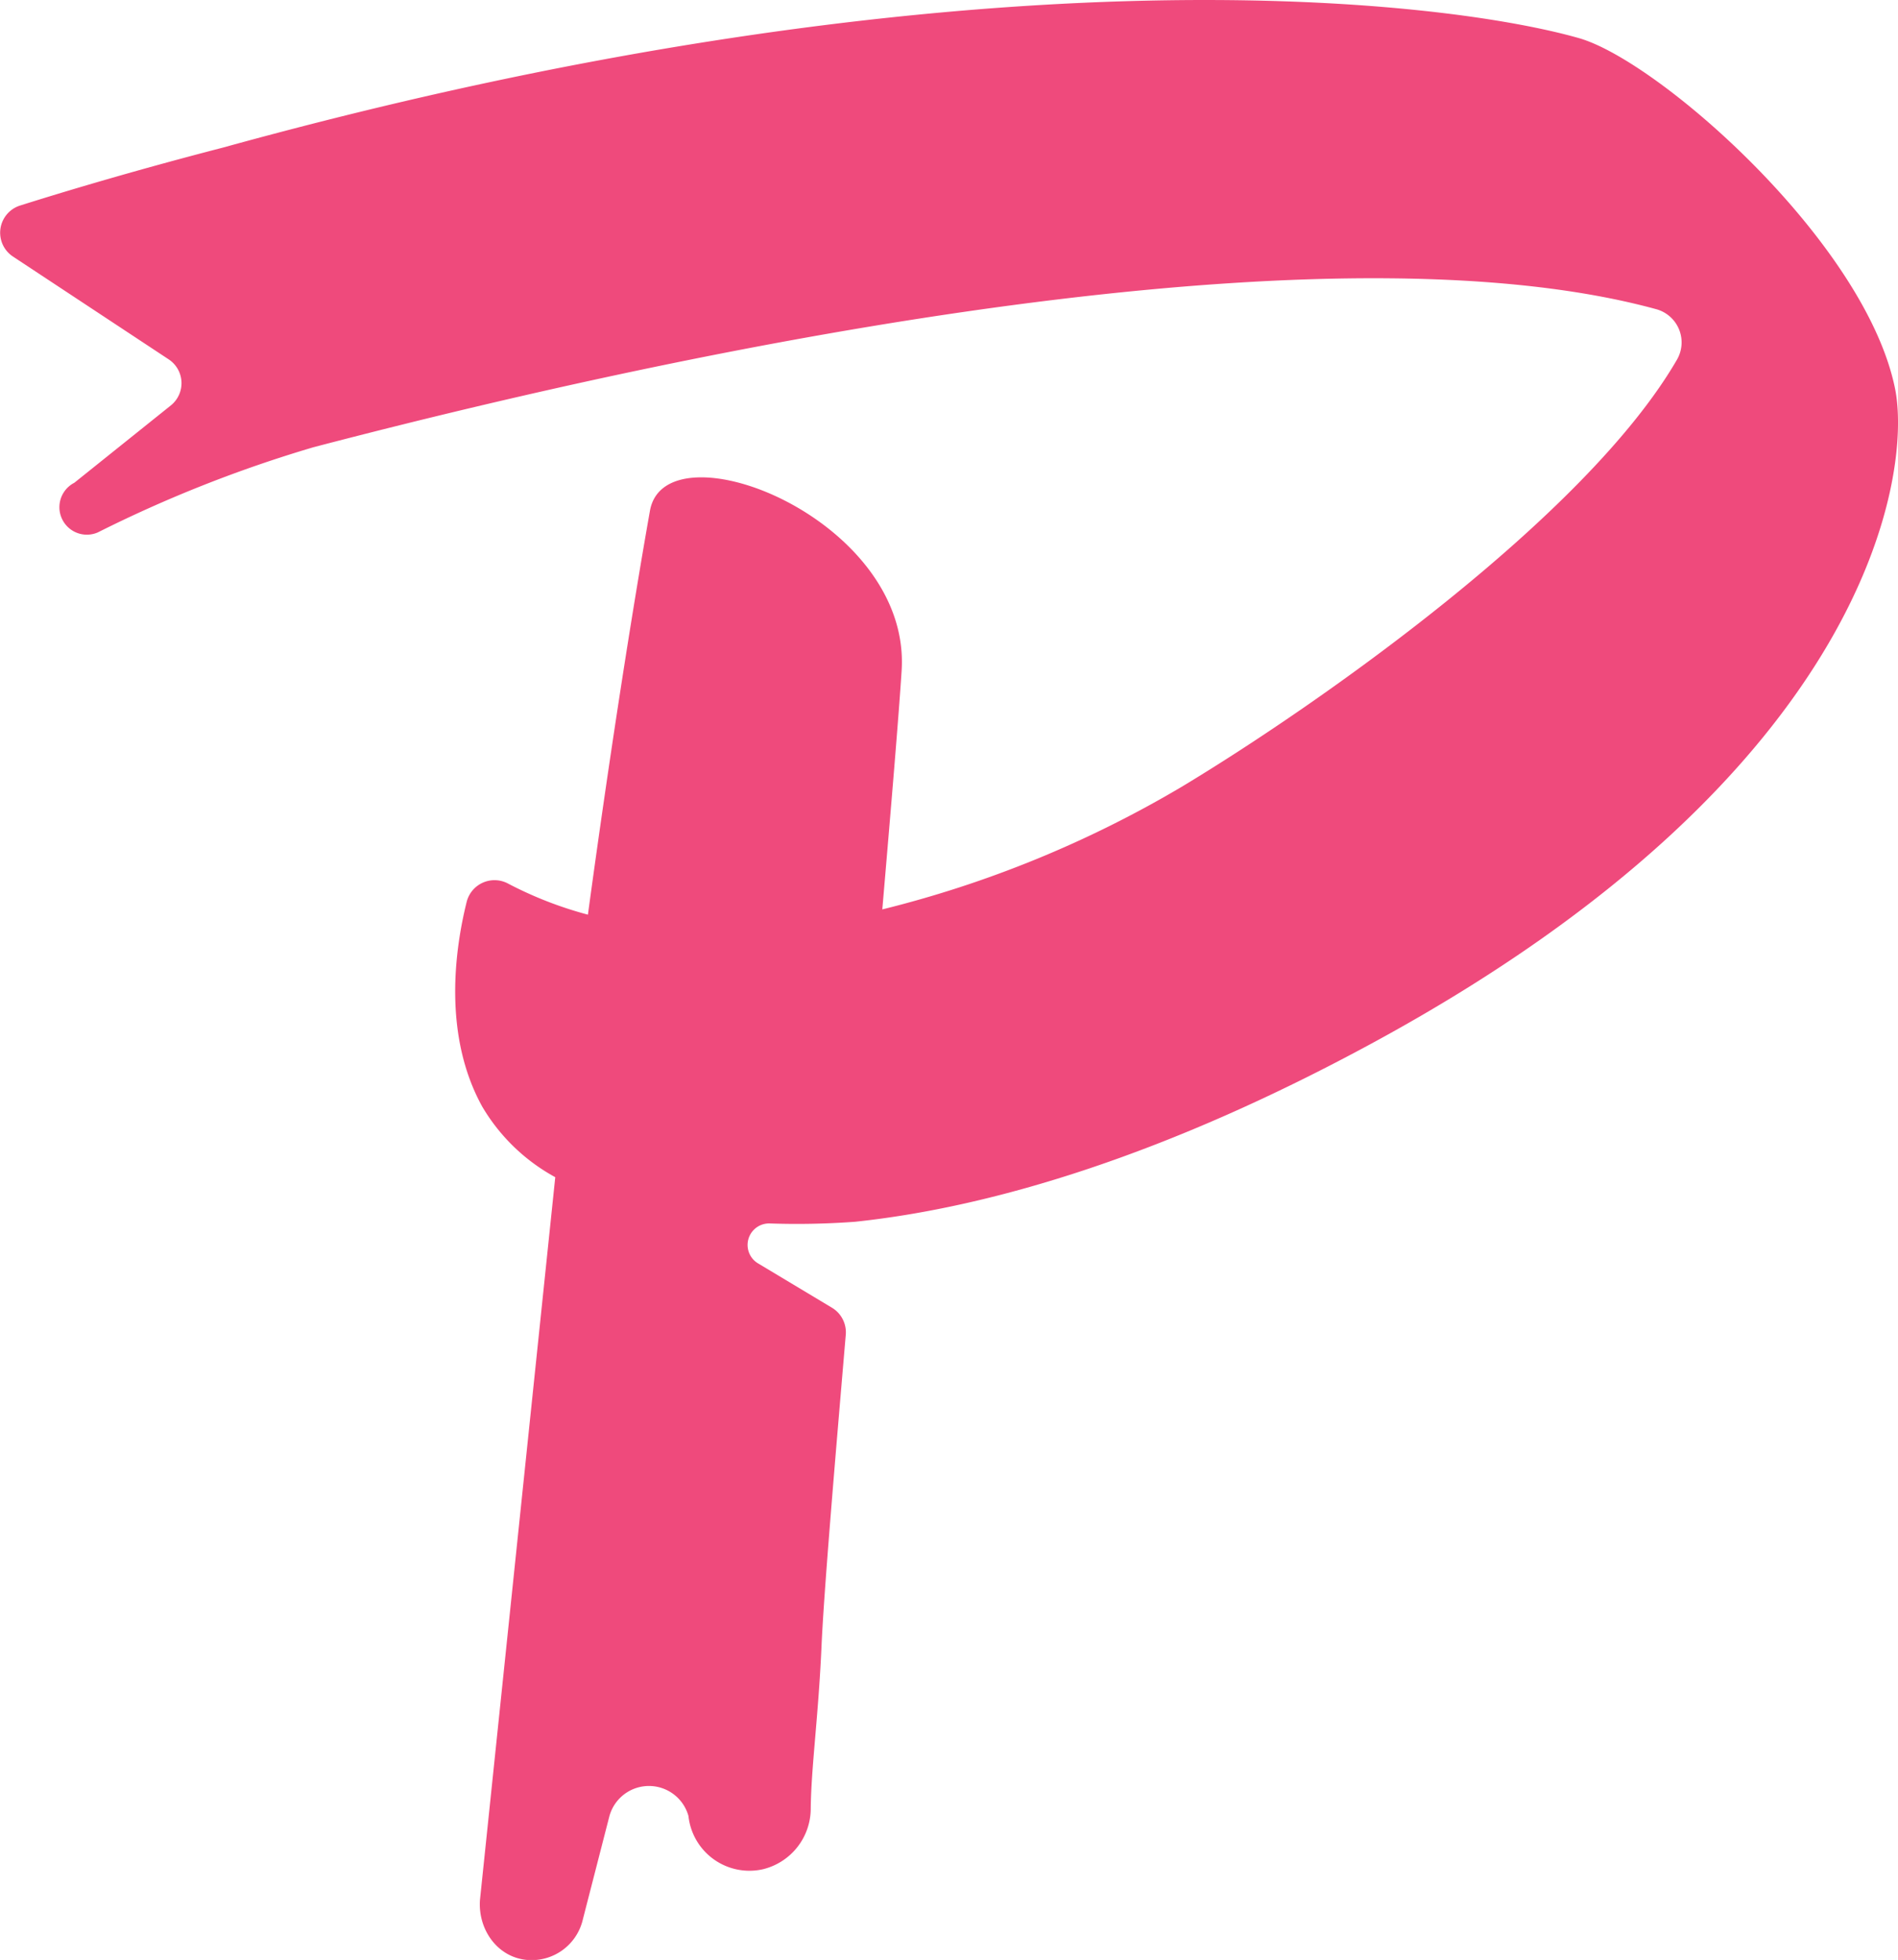 <svg xmlns="http://www.w3.org/2000/svg" viewBox="0 0 288.84 298.19"><defs><style>.cls-1{fill:none}.cls-2{clip-path:url(#clip-path)}.cls-3{fill:#ef4a7c}</style><clipPath id="clip-path"><path class="cls-1" d="M0 0h288.84v298.19H0z"/></clipPath></defs><title>ICON</title><g id="Layer_2" data-name="Layer 2"><g id="Layer_1-2" data-name="Layer 1"><path class="cls-2 cls-2 cls-3" d="M84.5 179.1a29 29 0 0 1-11.12-10.75c-6-10.88-4.16-23.91-2.36-31.14a4.37 4.37 0 0 1 6.32-2.77 58.54 58.54 0 0 0 12.13 4.72c3.27-24.08 6.75-46.29 9.44-61.45 2.36-13.32 39.8 1.18 38.3 24.34-.43 6.72-1.55 20.12-2.94 36.31a169.05 169.05 0 0 0 45.57-18.66c20.42-12.28 61.38-40.9 75.34-64.94a5.24 5.24 0 0 0-3.1-7.71c-45.54-12.46-130.19 1.58-204.4 21A198.28 198.28 0 0 0 14.89 81a4.18 4.18 0 0 1-3.58-7.55L26 61.68a4.34 4.34 0 0 0-.32-7L2 39.05a4.34 4.34 0 0 1 1-7.76c6.9-2.18 17.61-5.39 30.91-8.83C146.86-8.73 219.16-.22 240.28 5.8c12.18 3.47 43.58 31.07 48.11 53.32 2.56 12.58-3.45 58.27-79.42 99.51-31.11 16.89-57.6 25-78.81 27.25a120.75 120.75 0 0 1-13 .26 3.27 3.27 0 0 0-1.79 6.08l11.24 6.74a4.37 4.37 0 0 1 2.1 4.12c-1.8 21.11-3.33 39.29-3.69 47.38-.47 10.65-1.57 18.39-1.64 24.67a9.53 9.53 0 0 1-7.23 9.25 9.33 9.33 0 0 1-11.38-8.09 6.24 6.24 0 0 0-12.06.14l-4 15.55a8 8 0 0 1-8.51 6.21c-4.49-.4-7.47-4.61-7.16-9.11z" id="ICON"/></g></g></svg>